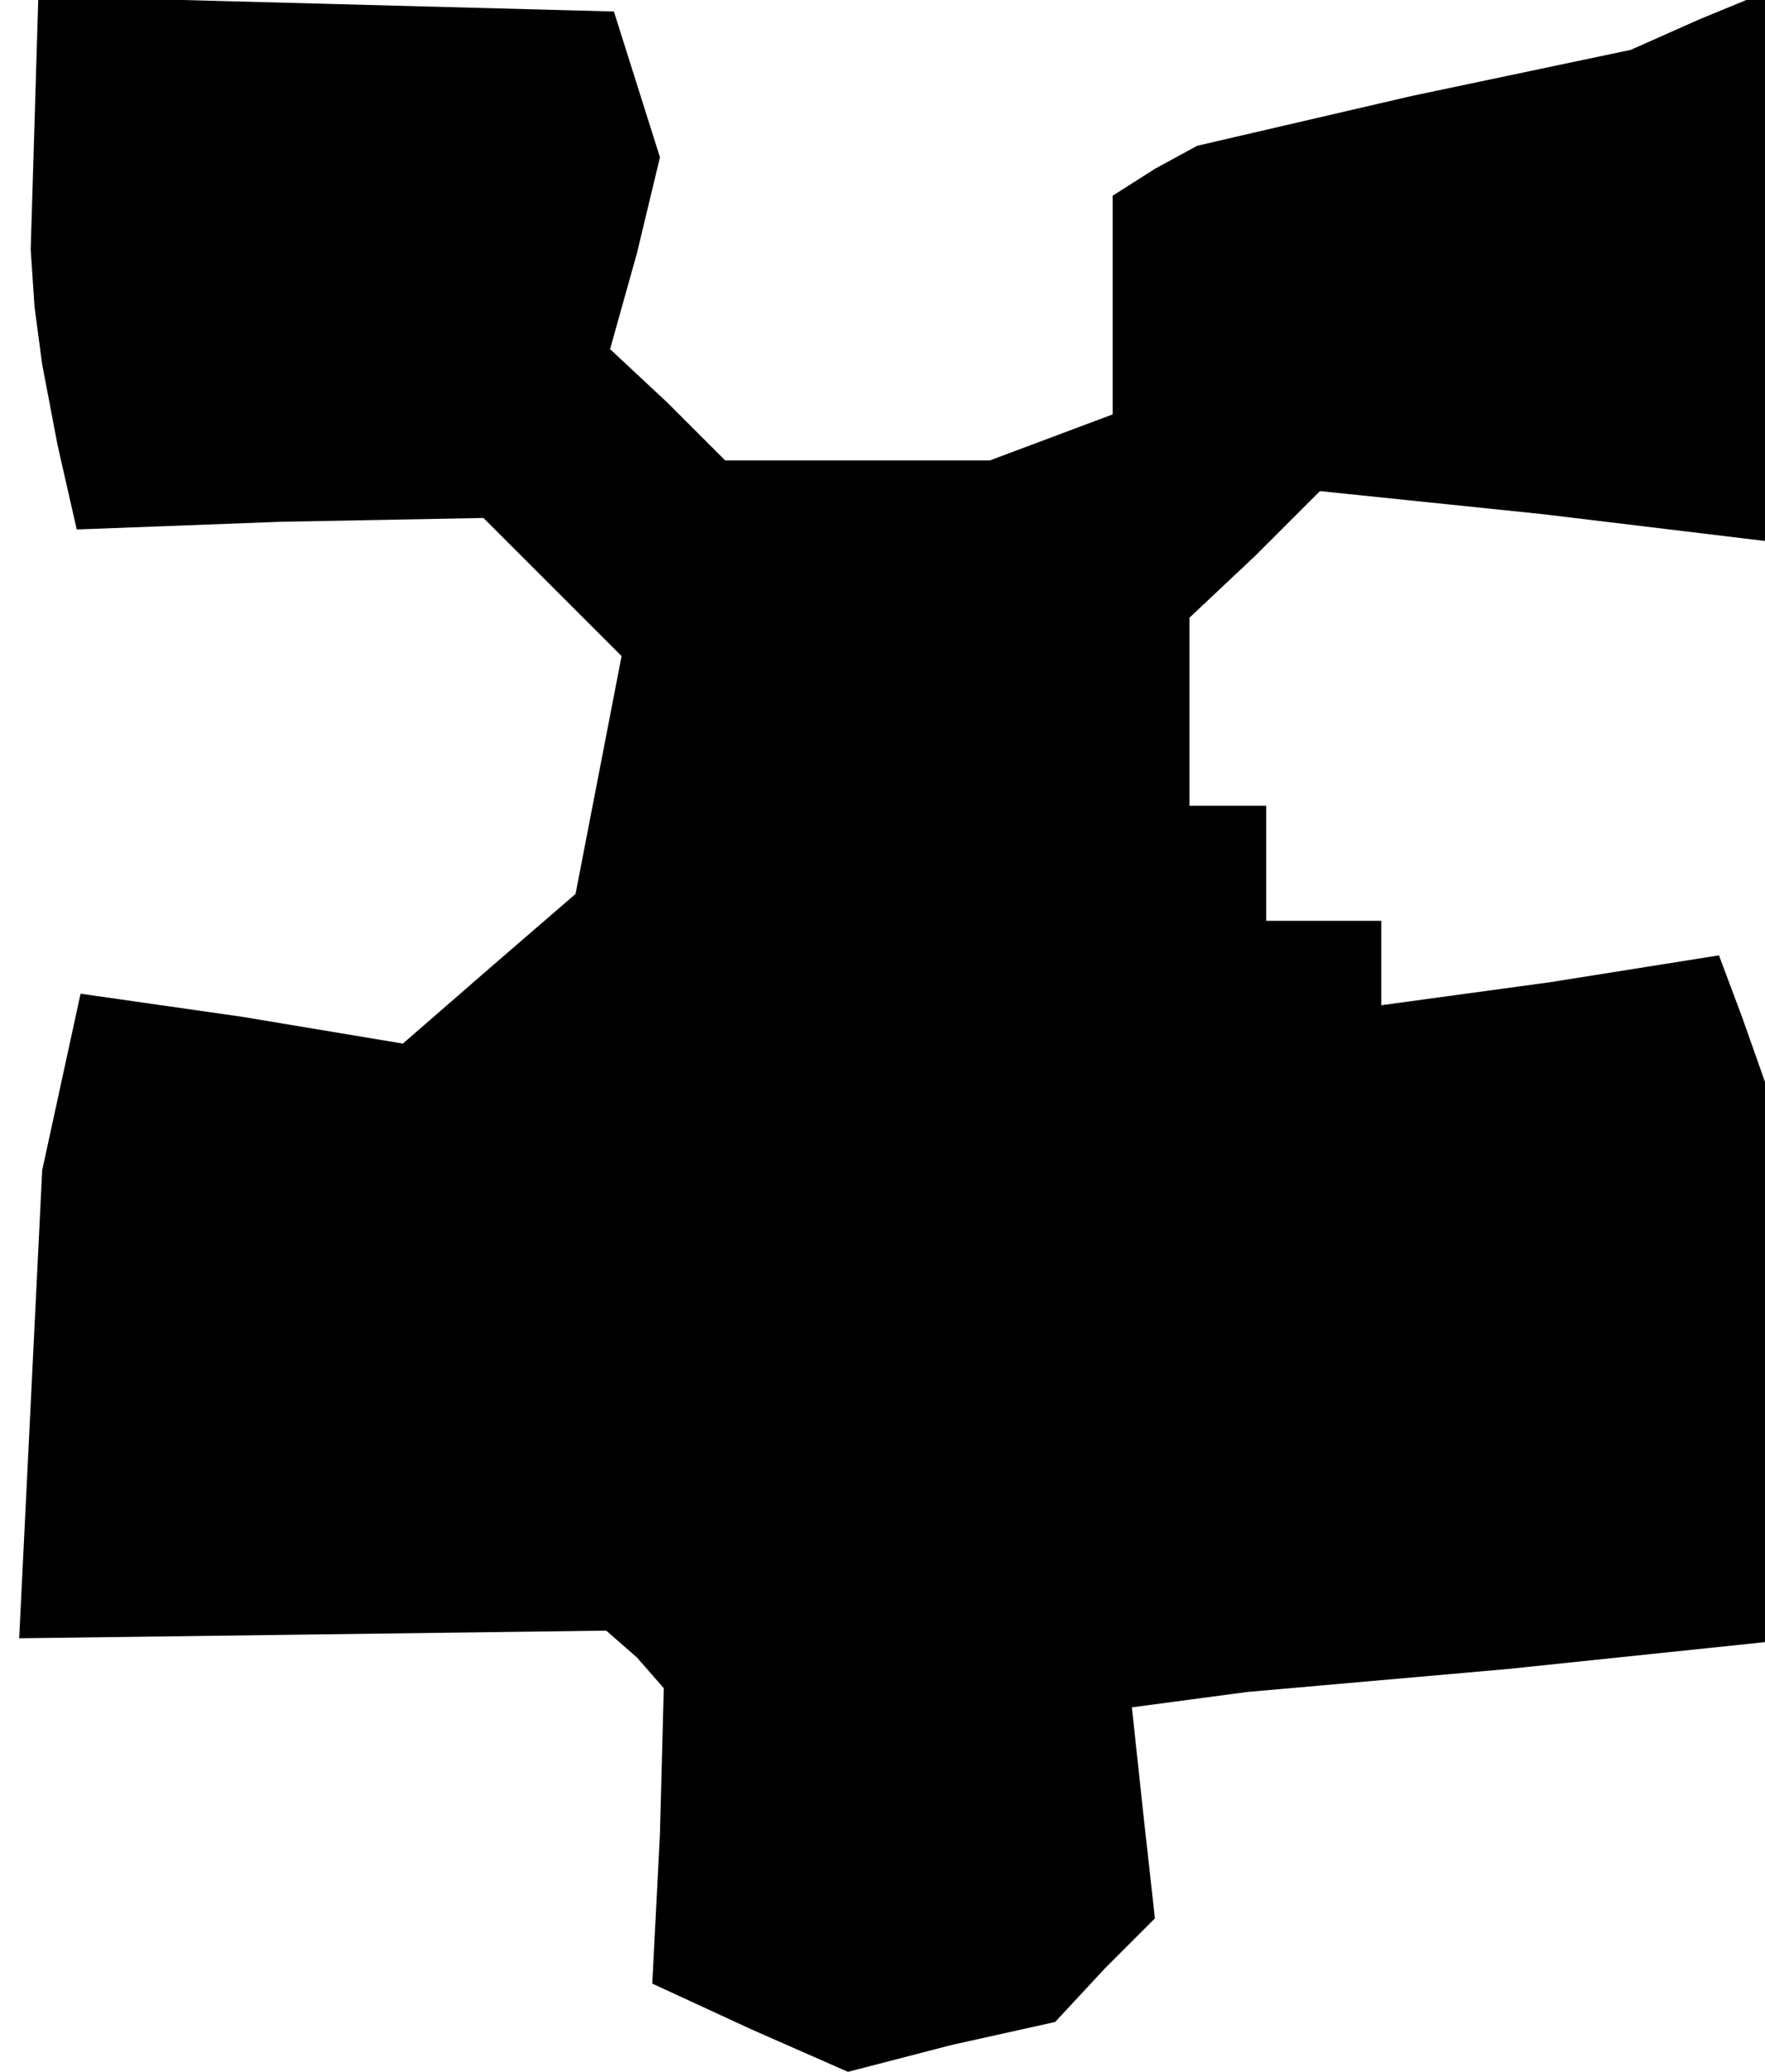 <?xml version="1.0" standalone="no"?>
<!DOCTYPE svg PUBLIC "-//W3C//DTD SVG 20010904//EN"
 "http://www.w3.org/TR/2001/REC-SVG-20010904/DTD/svg10.dtd">
<svg version="1.0" xmlns="http://www.w3.org/2000/svg"
 width="46pt" height="54pt" viewBox="0 0 46 54"
 preserveAspectRatio="xMidYMid meet">
<g transform="translate(0,54) scale(0.1,-0.1)"
fill="#000000" stroke="none">
<path d="M9 508 l-1 -33 1 -15 2 -15 4 -21 5 -22 53 2 53 1 18 -18 18 -18 -6
-31 -6 -31 -22 -19 -23 -20 -42 7 -42 6 -5 -23 -5 -23 -3 -61 -3 -61 77 1 76
1 8 -7 7 -8 -1 -38 -2 -39 26 -12 25 -11 27 7 27 6 13 14 13 13 -3 27 -3 28
15 2 15 2 68 6 67 7 0 73 0 73 -6 17 -6 16 -44 -7 -44 -6 0 11 0 11 -15 0 -15
0 0 15 0 15 -10 0 -10 0 0 24 0 25 17 16 17 17 58 -6 58 -7 0 72 0 71 -17 -7
-18 -8 -57 -12 -56 -13 -11 -6 -11 -7 0 -29 0 -28 -16 -6 -16 -6 -35 0 -34 0
-15 15 -15 14 7 25 6 25 -6 19 -6 19 -75 2 -75 2 -1 -33z"/>
</g>
</svg>
